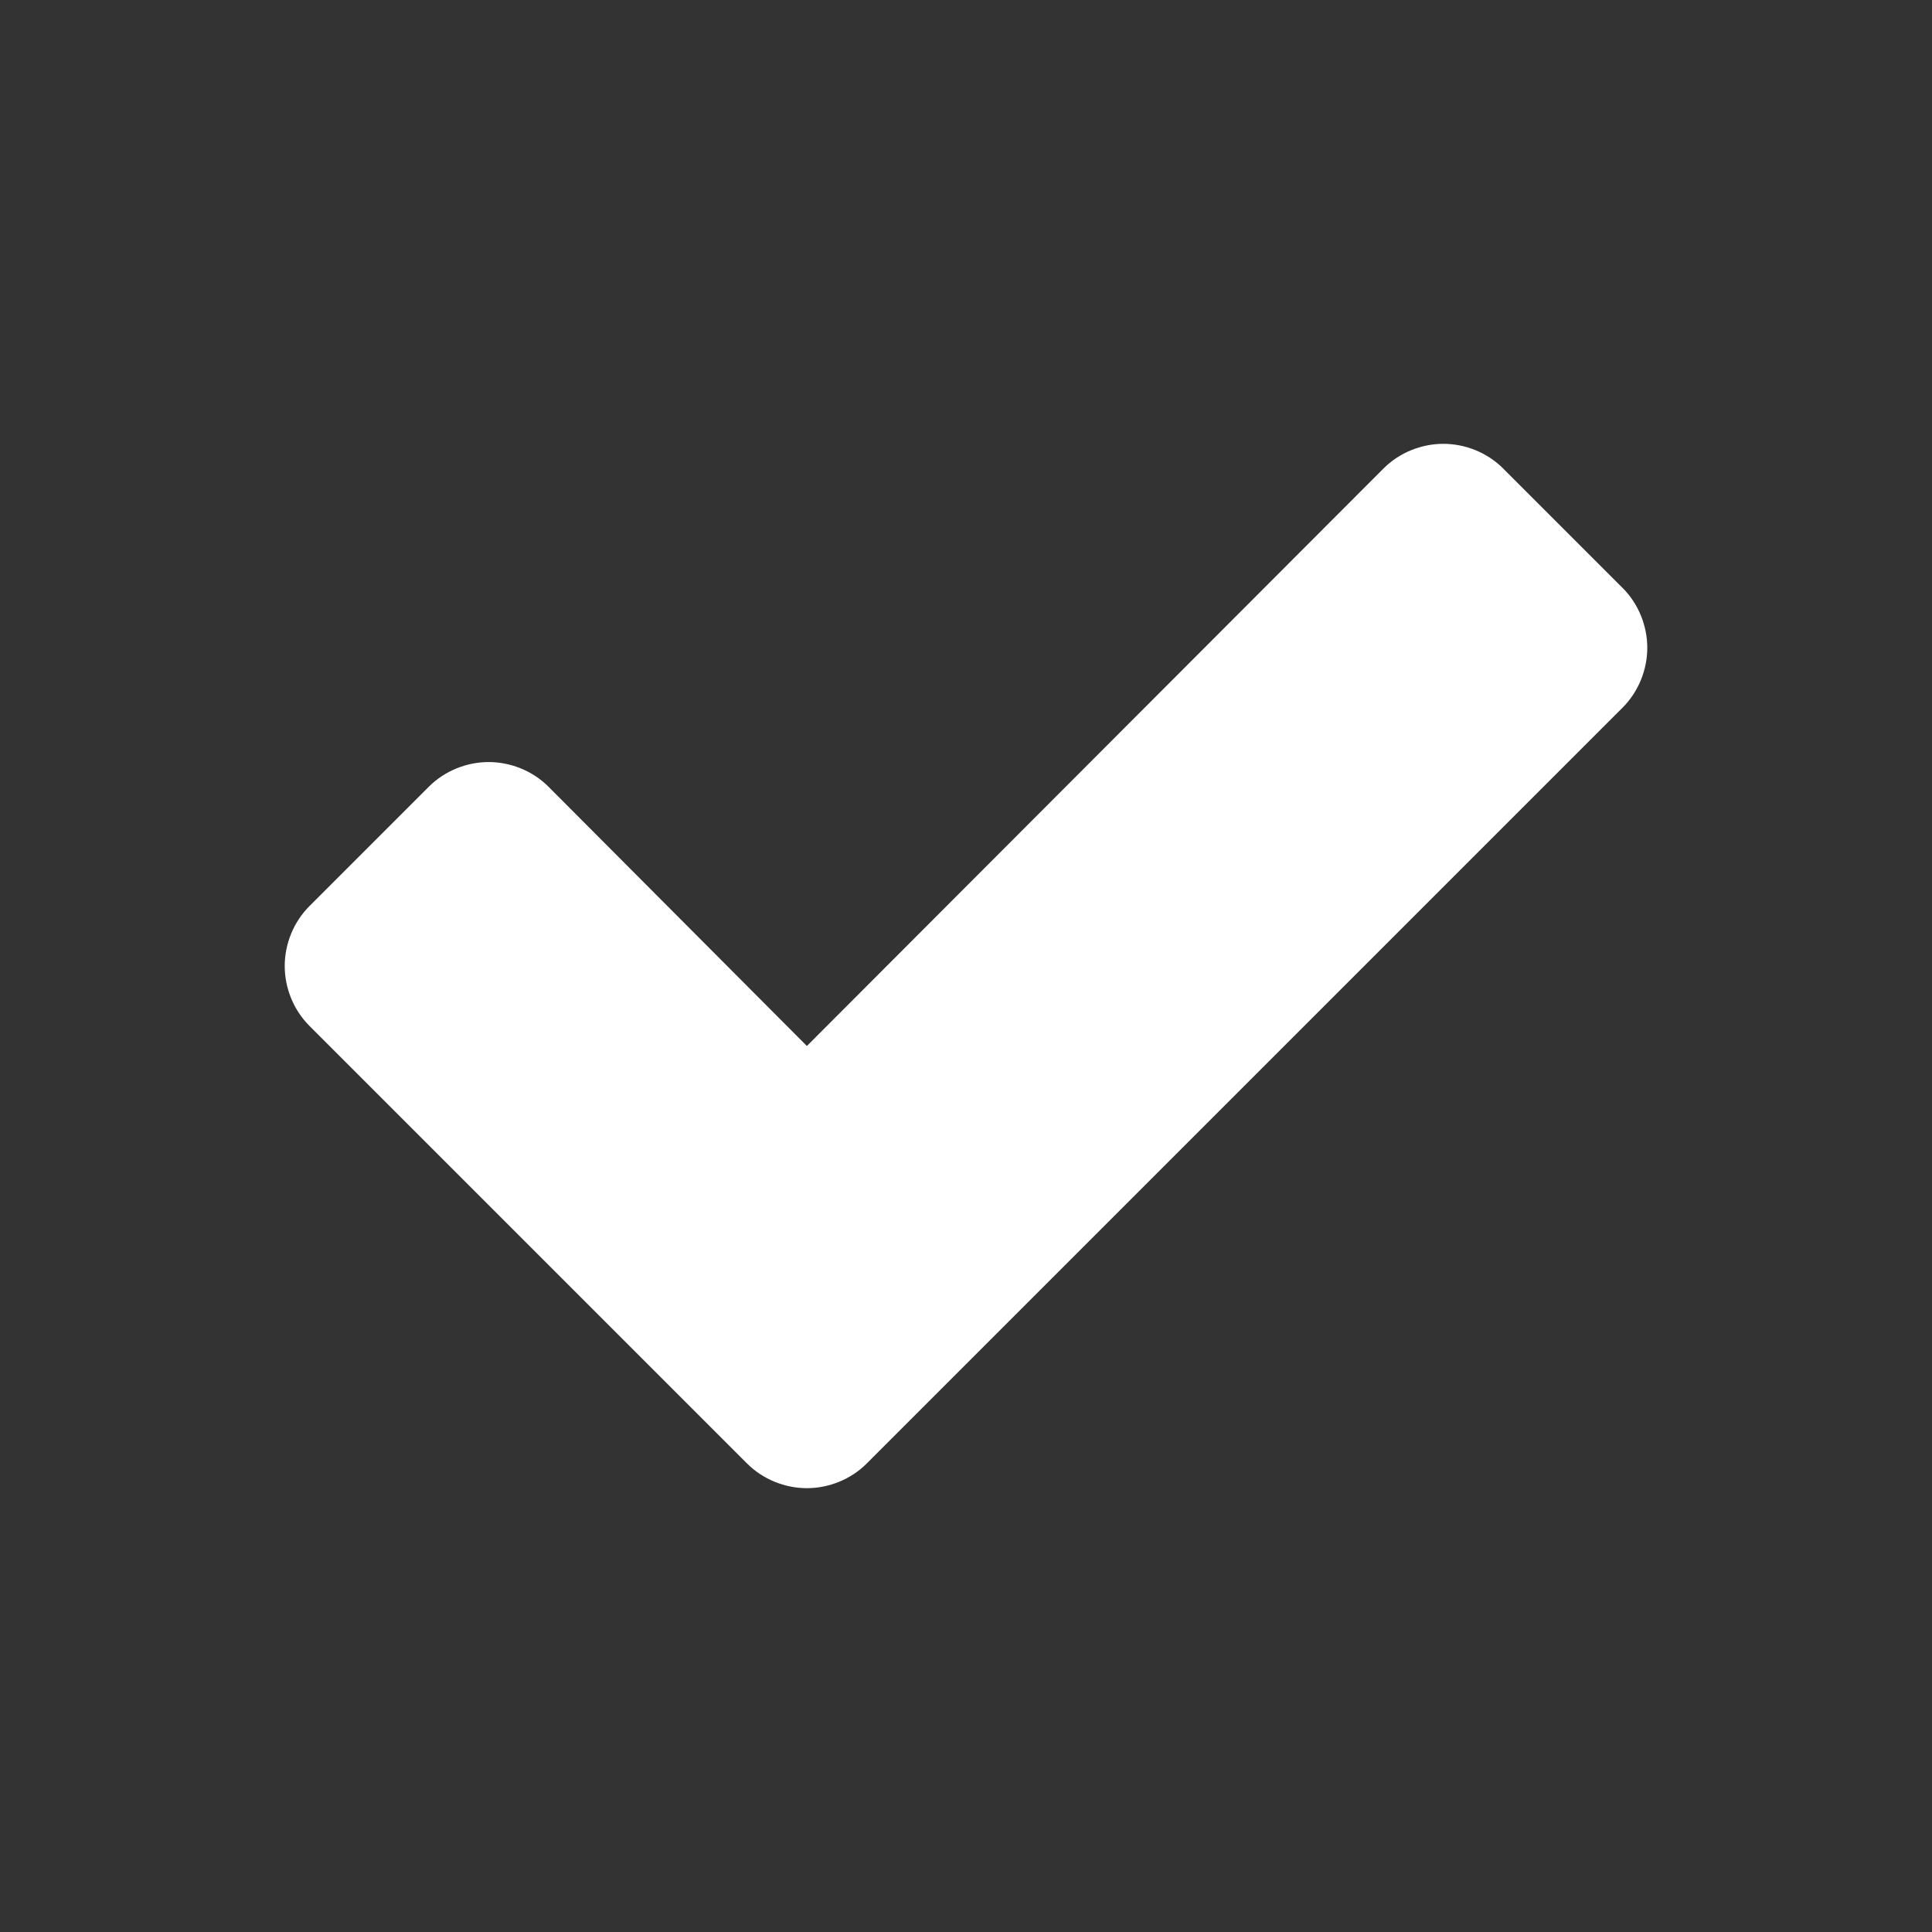 <?xml version="1.0" standalone="no"?><!DOCTYPE svg PUBLIC "-//W3C//DTD SVG 1.1//EN"
        "http://www.w3.org/Graphics/SVG/1.1/DTD/svg11.dtd">
<svg class="icon" width="200px" height="200px" viewBox="0 0 1024 1024" version="1.1"
     xmlns="http://www.w3.org/2000/svg">
    <rect x="0" y="0" width="1024" height="1024" fill="#333333" stroke="none"/>
    <path fill="#ffffff"
          d="M860.048 375.018 522.717 712.35l-63.366 63.365c-8.387 8.387-20.035 13.045-31.684 13.045-11.647 0-23.296-4.658-31.683-13.045l-63.366-63.365L163.953 543.684c-8.387-8.387-13.047-20.035-13.047-31.683s4.66-23.296 13.047-31.683l63.365-63.366c8.387-8.387 20.035-13.046 31.684-13.046s23.296 4.659 31.683 13.046l136.982 137.447 305.648-306.113c8.387-8.387 20.035-13.046 31.683-13.046 11.648 0 23.297 4.659 31.684 13.046l63.366 63.366c8.387 8.387 13.046 20.035 13.046 31.683C873.094 354.983 868.435 366.631 860.048 375.018z"/>
</svg>